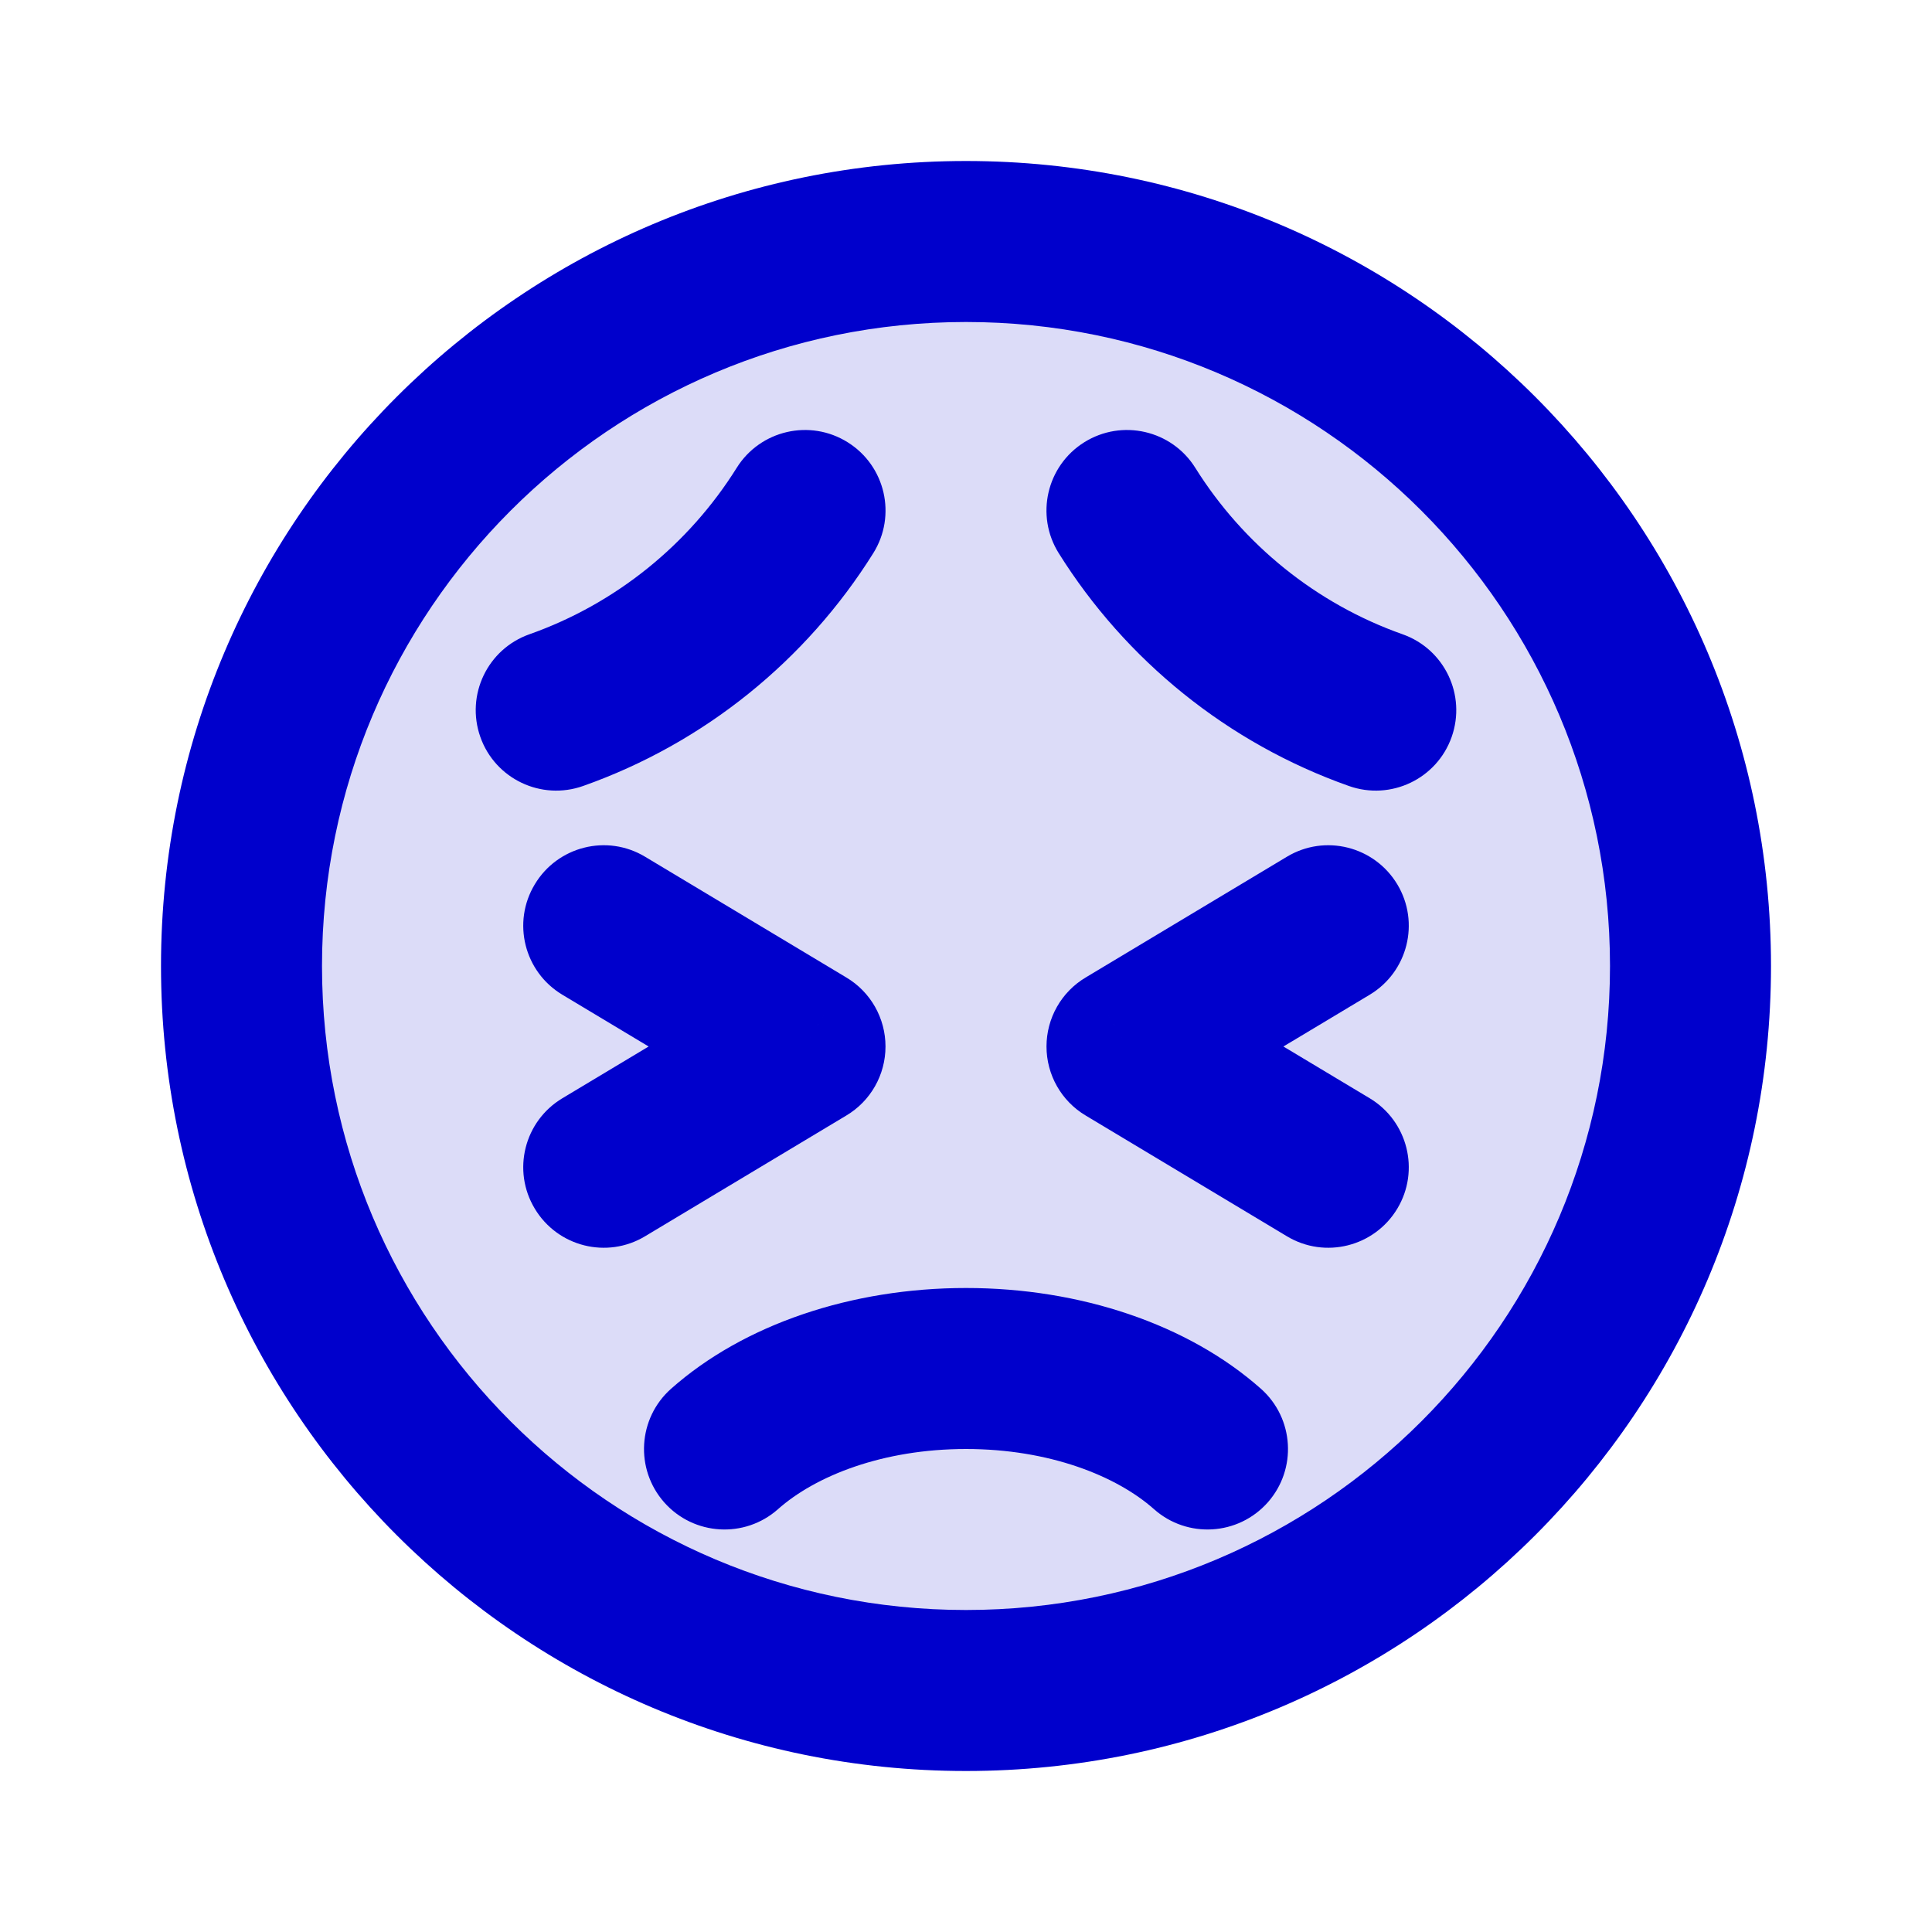 <svg width="24" height="24" viewBox="0 0 24 24" fill="none" xmlns="http://www.w3.org/2000/svg">
<path opacity="0.14" d="M21 12C21 16.971 16.971 21 12 21C7.029 21 3 16.971 3 12C3 7.029 7.029 3 12 3C16.971 3 21 7.029 21 12Z" fill="#0000CC"/>
<path d="M8.014 10.643C7.541 10.358 6.927 10.512 6.643 10.986C6.358 11.459 6.512 12.073 6.986 12.357L8.014 10.643ZM10 13L10.514 13.857C10.816 13.677 11 13.351 11 13C11 12.649 10.816 12.323 10.514 12.143L10 13ZM6.986 13.643C6.512 13.927 6.358 14.541 6.643 15.014C6.927 15.488 7.541 15.642 8.014 15.357L6.986 13.643ZM17.015 12.357C17.488 12.073 17.642 11.459 17.358 10.986C17.073 10.512 16.459 10.358 15.986 10.643L17.015 12.357ZM14 13L13.486 12.143C13.184 12.323 13 12.649 13 13C13 13.351 13.184 13.677 13.486 13.857L14 13ZM15.986 15.357C16.459 15.642 17.073 15.488 17.358 15.014C17.642 14.541 17.488 13.927 17.015 13.643L15.986 15.357ZM8.336 17.252C7.923 17.619 7.886 18.251 8.252 18.664C8.619 19.077 9.251 19.114 9.664 18.748L8.336 17.252ZM14.336 18.748C14.749 19.114 15.381 19.077 15.748 18.664C16.114 18.251 16.077 17.619 15.664 17.252L14.336 18.748ZM14.848 5.811C14.555 5.343 13.938 5.201 13.469 5.494C13.001 5.787 12.859 6.404 13.152 6.872L14.848 5.811ZM16.757 9.764C17.277 9.948 17.849 9.676 18.033 9.155C18.217 8.634 17.944 8.063 17.423 7.879L16.757 9.764ZM10.848 6.872C11.141 6.404 10.999 5.787 10.53 5.494C10.062 5.201 9.445 5.343 9.152 5.811L10.848 6.872ZM6.577 7.879C6.056 8.063 5.783 8.634 5.967 9.155C6.151 9.676 6.723 9.948 7.243 9.764L6.577 7.879ZM20 12C20 16.418 16.418 20 12 20V22C17.523 22 22 17.523 22 12H20ZM12 20C7.582 20 4 16.418 4 12H2C2 17.523 6.477 22 12 22V20ZM4 12C4 7.582 7.582 4 12 4V2C6.477 2 2 6.477 2 12H4ZM12 4C16.418 4 20 7.582 20 12H22C22 6.477 17.523 2 12 2V4ZM6.986 12.357L9.486 13.857L10.514 12.143L8.014 10.643L6.986 12.357ZM9.486 12.143L6.986 13.643L8.014 15.357L10.514 13.857L9.486 12.143ZM15.986 10.643L13.486 12.143L14.514 13.857L17.015 12.357L15.986 10.643ZM13.486 13.857L15.986 15.357L17.015 13.643L14.514 12.143L13.486 13.857ZM12 16C10.58 16 9.239 16.451 8.336 17.252L9.664 18.748C10.13 18.334 10.966 18 12 18V16ZM15.664 17.252C14.761 16.451 13.42 16 12 16V18C13.034 18 13.87 18.334 14.336 18.748L15.664 17.252ZM13.152 6.872C13.984 8.202 15.251 9.232 16.757 9.764L17.423 7.879C16.35 7.5 15.443 6.763 14.848 5.811L13.152 6.872ZM9.152 5.811C8.557 6.763 7.65 7.5 6.577 7.879L7.243 9.764C8.749 9.232 10.016 8.202 10.848 6.872L9.152 5.811Z" fill="#0000CC"/>
</svg>

